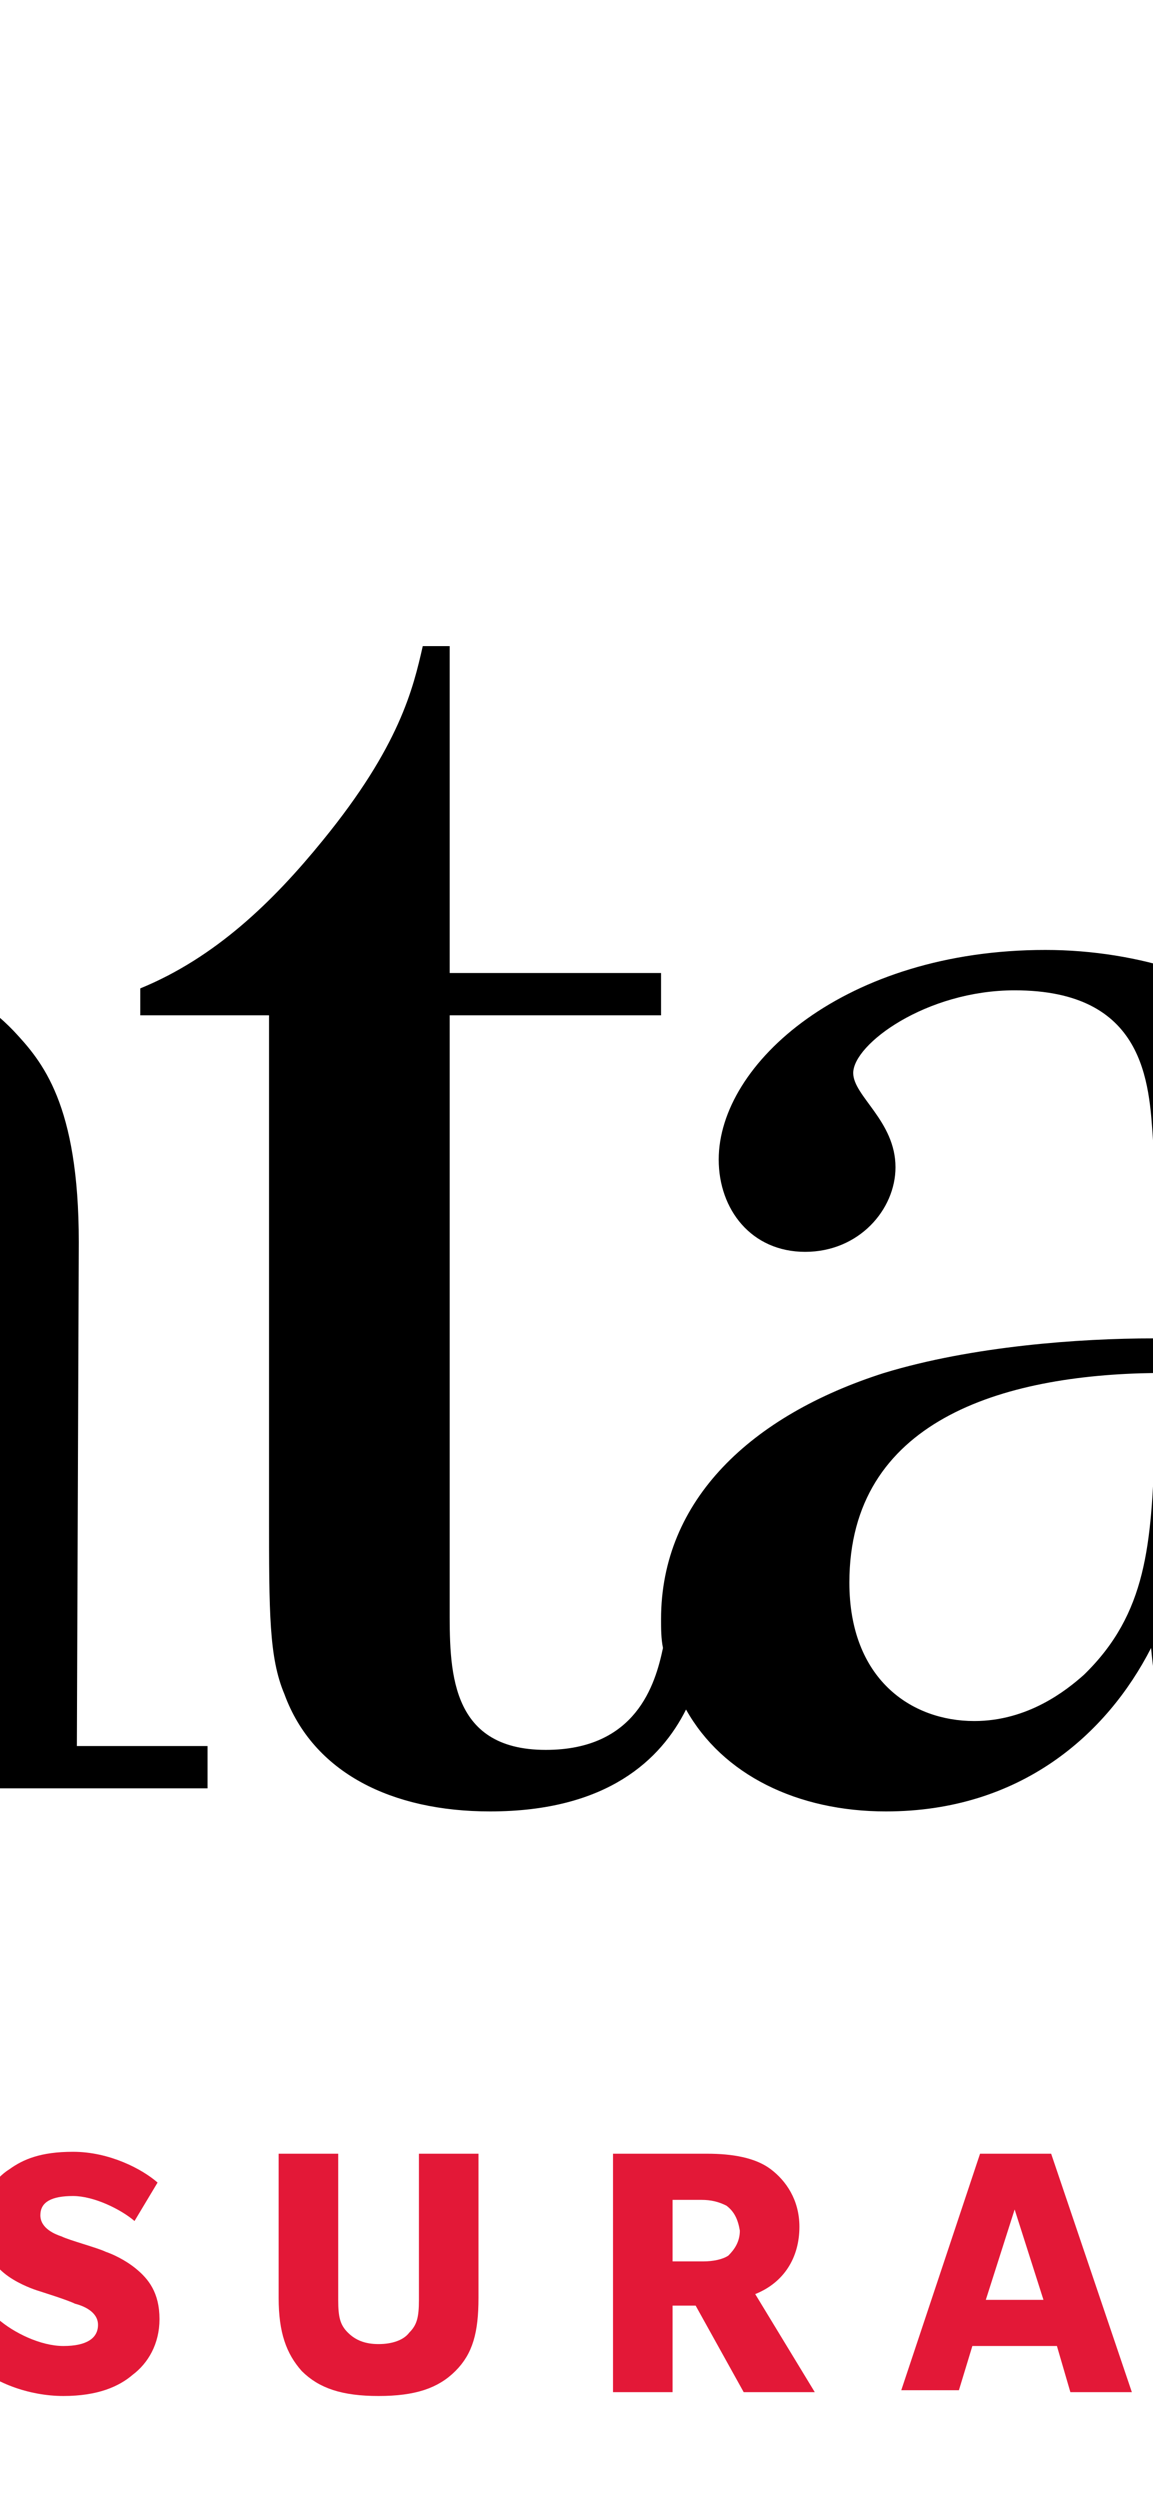 <svg version="1.1" id="Layer_4" xmlns="http://www.w3.org/2000/svg" xmlns:xlink="http://www.w3.org/1999/xlink"
viewBox="120 22 60 130" xml:space="preserve">
<style type="text/css">
	.st0{fill:#E31837;}
</style>
<g>
	<g>
		<g>
			<g>
				<polygon class="st0" points="64.3,146.4 24.2,146.4 24.2,28.7 64.3,28.7 64.3,41.1 36.5,41.1 36.5,134.1 64.3,134.1 				"/>
				<polygon class="st0" points="294.7,146.4 254.6,146.4 254.6,134.1 282.4,134.1 282.4,41.1 254.6,41.1 254.6,28.7 294.7,28.7 
									"/>
			</g>
			<g>
				<path d="M124.1,86.6c0-7.2-1.9-9.4-3.4-11c-2.5-2.6-6.5-4.2-10.6-4.2c-1.7,0-8.7,0.2-13.9,7.4v-6.2H79.9v2.2h6.7v38h-4.4h-2.3
					h-4.4V72.7H58.8v2.2h7v38h-7.1v2.2h21.1h2.3h21v-2.2h-6.9v-18c0.1-7.8,0.2-14,5-18c2-1.5,4.3-2.5,6.6-2.5c1.5,0,5,0.5,6.1,4.7
					c0.2,1,0.3,1.8,0.4,6.1v27.6h-6.5v2.2h23v-2.2H124L124.1,86.6L124.1,86.6z"/>
				<path d="M192,113.2c-2.4,0-2.4-2.5-2.4-5.9V85.8c0-3.9,0-7.3-2.9-10.3c-2.6-2.5-7.4-4.1-12.3-4.1c-10.4,0-17,5.9-17,10.9
					c0,2.6,1.7,4.8,4.5,4.8s4.7-2.2,4.7-4.4c0-2.4-2.2-3.7-2.2-4.9c0-1.5,3.8-4.3,8.4-4.3c6.8,0,7,4.8,7.2,7.8v10.3
					c-3.8,0-9.4,0.4-14,1.8c-6.9,2.2-11.6,6.6-11.6,12.8c0,0.5,0,1,0.1,1.5c-0.4,1.9-1.4,5.3-6.1,5.3c-5.1,0-5-4.3-5-7.5V74.8h11
					v-2.2h-11v-17H142c-0.5,2.2-1.2,5.2-5.2,10.1c-2.6,3.2-5.6,6.1-9.5,7.7v1.4h6.7v25.9c0,5.2,0,7.5,0.8,9.4
					c1.5,4.1,5.6,6.1,10.7,6.1c6.1,0,8.9-2.7,10.2-5.3c1.9,3.4,5.8,5.3,10.4,5.3c7,0,11.5-4,13.8-8.5c0.2,2.1,0.5,4.6,2.9,6.6
					c1.5,1.2,3.7,1.9,6,1.9c4.3,0,6.7-2.4,7.7-3.4l-1.2-1.4C194.5,112,193.4,113.2,192,113.2z M180.1,97.1c-0.2,5.2-0.4,8.8-3.7,12
					c-0.9,0.8-2.9,2.4-5.7,2.4c-3.3,0-6.5-2.2-6.5-7.2c0-8.4,7.9-10.8,15.9-10.9V97.1z"/>
				<path d="M217.2,113.9c-5.3,0-8.1-3-9.2-6.4c-1-2.9-1-6.8-1-10.3c0-4.6,0.1-14.1,1.8-18.1c2-5,6.4-5.8,9.2-5.8
					c5.5,0,8.1,2.6,8.1,3.5c0,0.4-0.2,0.6-0.5,1c-0.8,0.8-2.1,2.5-2.1,4.8c0,2.8,1.8,5.4,4.8,5.4s5.2-2.5,5.2-5.8
					c0-5.1-5.9-11.1-15.4-11.1c-12.1,0-22.4,9.5-22.4,22.8c0,12.1,9.1,22,21.2,22c11.1,0,16.5-7.7,18-15h-2.6
					C230.8,107.4,225.8,113.9,217.2,113.9z"/>
				<path d="M261.2,107.1c-0.3,1.6-1,5.9-6.2,5.9c-5.1,0-5-4.3-5-7.5V74.8h11v-2.2h-11v-17h-1.5c-0.5,2.2-1.2,5.2-5.2,10.1
					c-2.6,3.2-5.6,6.1-9.4,7.7v1.4h6.7v25.9c0,5.2,0,7.5,0.8,9.4c1.5,4.1,5.6,6.1,10.7,6.1c9.5,0,11-6.7,11.5-9.1
					C263.6,107.1,261.2,107.1,261.2,107.1z"/>
				<ellipse cx="69.9" cy="56.8" rx="7" ry="7"/>
			</g>
		</g>
		<g>
			<path class="st0" d="M91.3,146.4V134h3.1v12.4H91.3z"/>
			<path class="st0" d="M109.3,146.4l-4.7-8v8h-2.9V134h3.2l4.5,7.6V134h2.9v12.4H109.3z"/>
			<path class="st0" d="M127,137.5c-0.7-0.6-2.1-1.3-3.2-1.3s-1.7,0.3-1.7,1s0.8,1,1.1,1.1c0.4,0.2,1.9,0.6,2.3,0.8
				c0.3,0.1,1,0.4,1.6,0.9s1.2,1.2,1.2,2.6c0,1.3-0.6,2.3-1.4,2.9c-0.7,0.6-1.8,1.1-3.6,1.1c-1.8,0-3.7-0.7-4.8-1.8l1.4-2.2
				c0.8,0.7,2.2,1.4,3.4,1.4c1.2,0,1.8-0.4,1.8-1.1c0-0.7-0.8-1-1.2-1.1c-0.4-0.2-1.7-0.6-2-0.7c-0.3-0.1-1.1-0.4-1.7-0.9
				s-1.2-1.3-1.2-2.6s0.7-2.3,1.5-2.8c0.7-0.5,1.6-0.9,3.3-0.9c1.9,0,3.6,0.9,4.4,1.6L127,137.5z"/>
			<path class="st0" d="M141.8,134h3.1v7.5c0,1.8-0.3,2.9-1.2,3.8c-0.9,0.9-2.1,1.3-4,1.3s-3.1-0.4-4-1.3c-0.8-0.9-1.2-2-1.2-3.8
				V134h3.1v7.6c0,0.9,0.1,1.3,0.5,1.7s0.9,0.6,1.6,0.6c0.7,0,1.3-0.2,1.6-0.6c0.4-0.4,0.5-0.8,0.5-1.7L141.8,134L141.8,134z"/>
			<path class="st0" d="M158.7,146.4l-2.5-4.5H155v4.5h-3.1V134h4.9c1.3,0,2.5,0.2,3.3,0.8s1.5,1.6,1.5,3c0,1.6-0.8,2.9-2.3,3.5
				l3.1,5.1L158.7,146.4L158.7,146.4z M157.8,136.7c-0.4-0.2-0.8-0.3-1.3-0.3H155v3.2h1.6c0.5,0,1-0.1,1.3-0.3
				c0.3-0.3,0.6-0.7,0.6-1.3C158.4,137.4,158.2,137,157.8,136.7z"/>
			<path class="st0" d="M175.7,146.4L175,144h-4.4l-0.7,2.3h-3L171,134h3.7l4.2,12.4H175.7z M172.8,136.9l-1.5,4.7h3L172.8,136.9z"
				/>
			<path class="st0" d="M192.4,146.4l-4.7-8v8h-2.9V134h3.2l4.5,7.6V134h2.9v12.4H192.4z"/>
			<path class="st0" d="M212.7,144.5c0,0-1.3,2.1-4.7,2.1s-6.1-2.2-6.1-6.4s3-6.4,6.2-6.4s4.6,2,4.6,2.1l-1.5,2.1c0,0-1-1.5-2.9-1.5
				s-3.2,1.4-3.2,3.6c0,2.2,1.3,3.7,3.2,3.7s2.9-1.5,2.9-1.5L212.7,144.5z"/>
			<path class="st0" d="M219.1,146.4V134h8.3v2.4h-5.3v2.4h4.9v2.4h-4.9v2.7h5.4v2.5L219.1,146.4L219.1,146.4z"/>
		</g>
	</g>
</g>
</svg>
